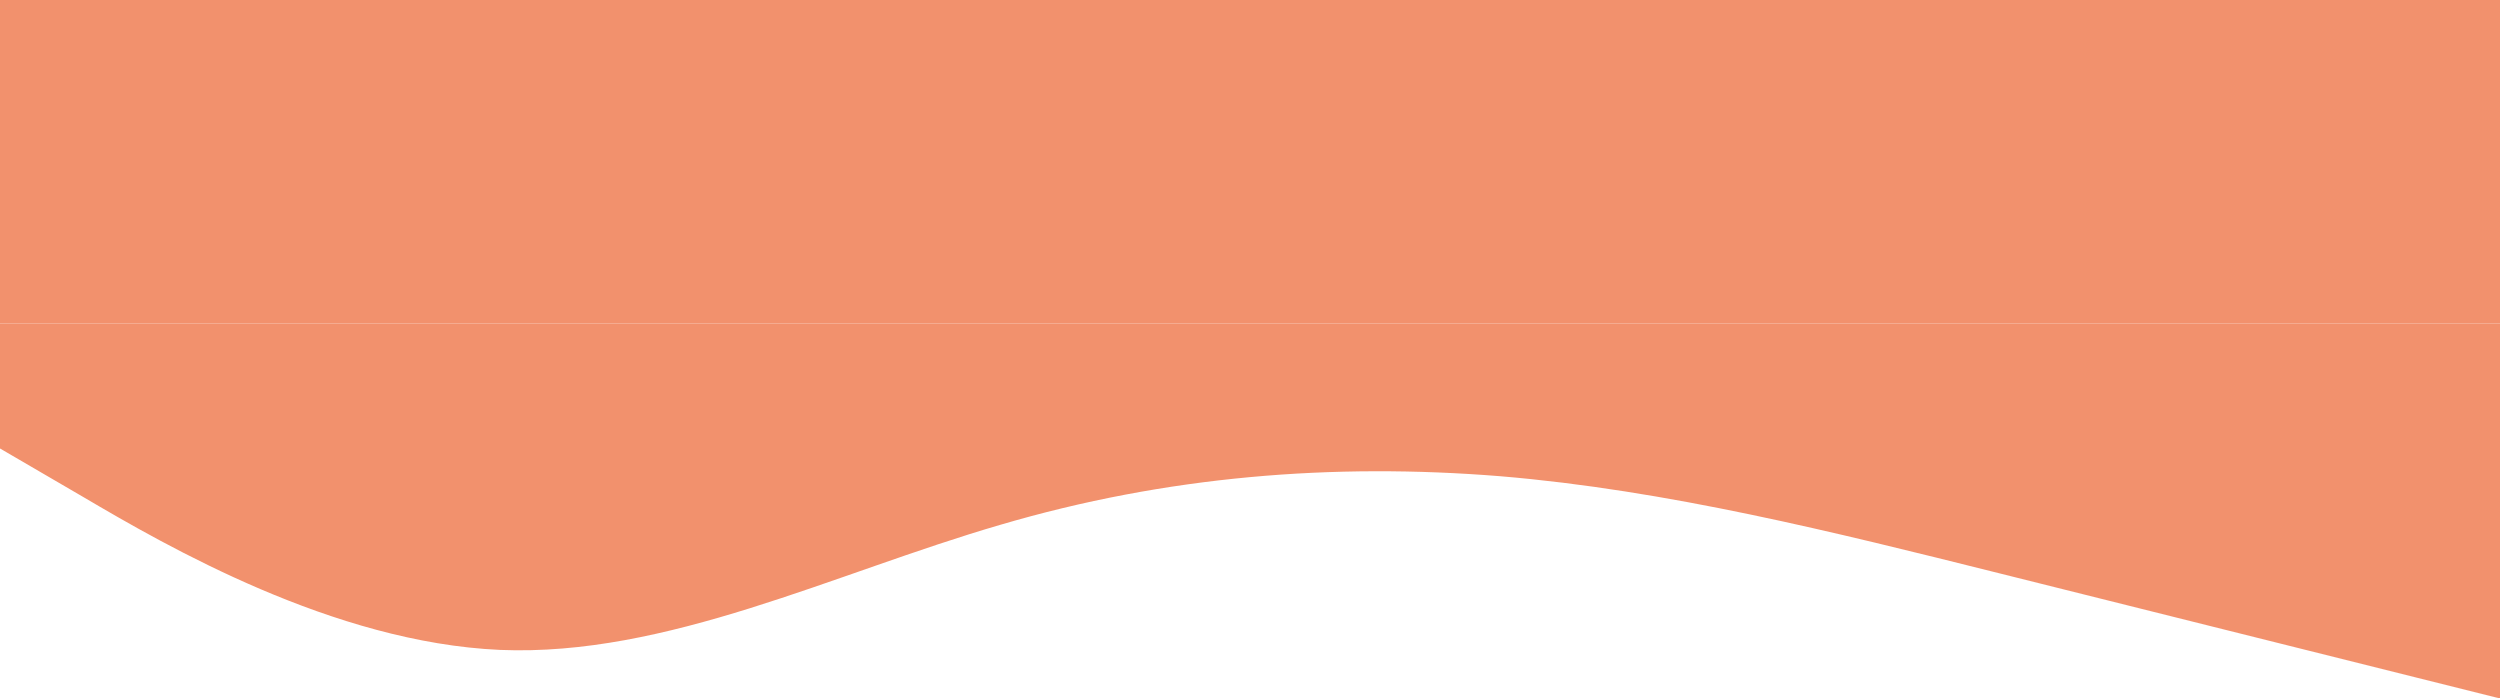 <svg id="Layer_1" data-name="Layer 1" xmlns="http://www.w3.org/2000/svg" viewBox="0 0 1920 536.43"><defs><style>.cls-1{fill:#f2916d;}</style></defs><path id="wave" class="cls-1" d="M0,344.43l64,37.3c64,37.7,192,111.7,320,117.4,128,5.3,256-58.7,384-96,128-37.7,256-47.7,384-37.4,128,10.7,256,42.7,384,74.7l320,80,64,16v-288H0Z"/><rect class="cls-1" width="1920" height="248.43"/></svg>